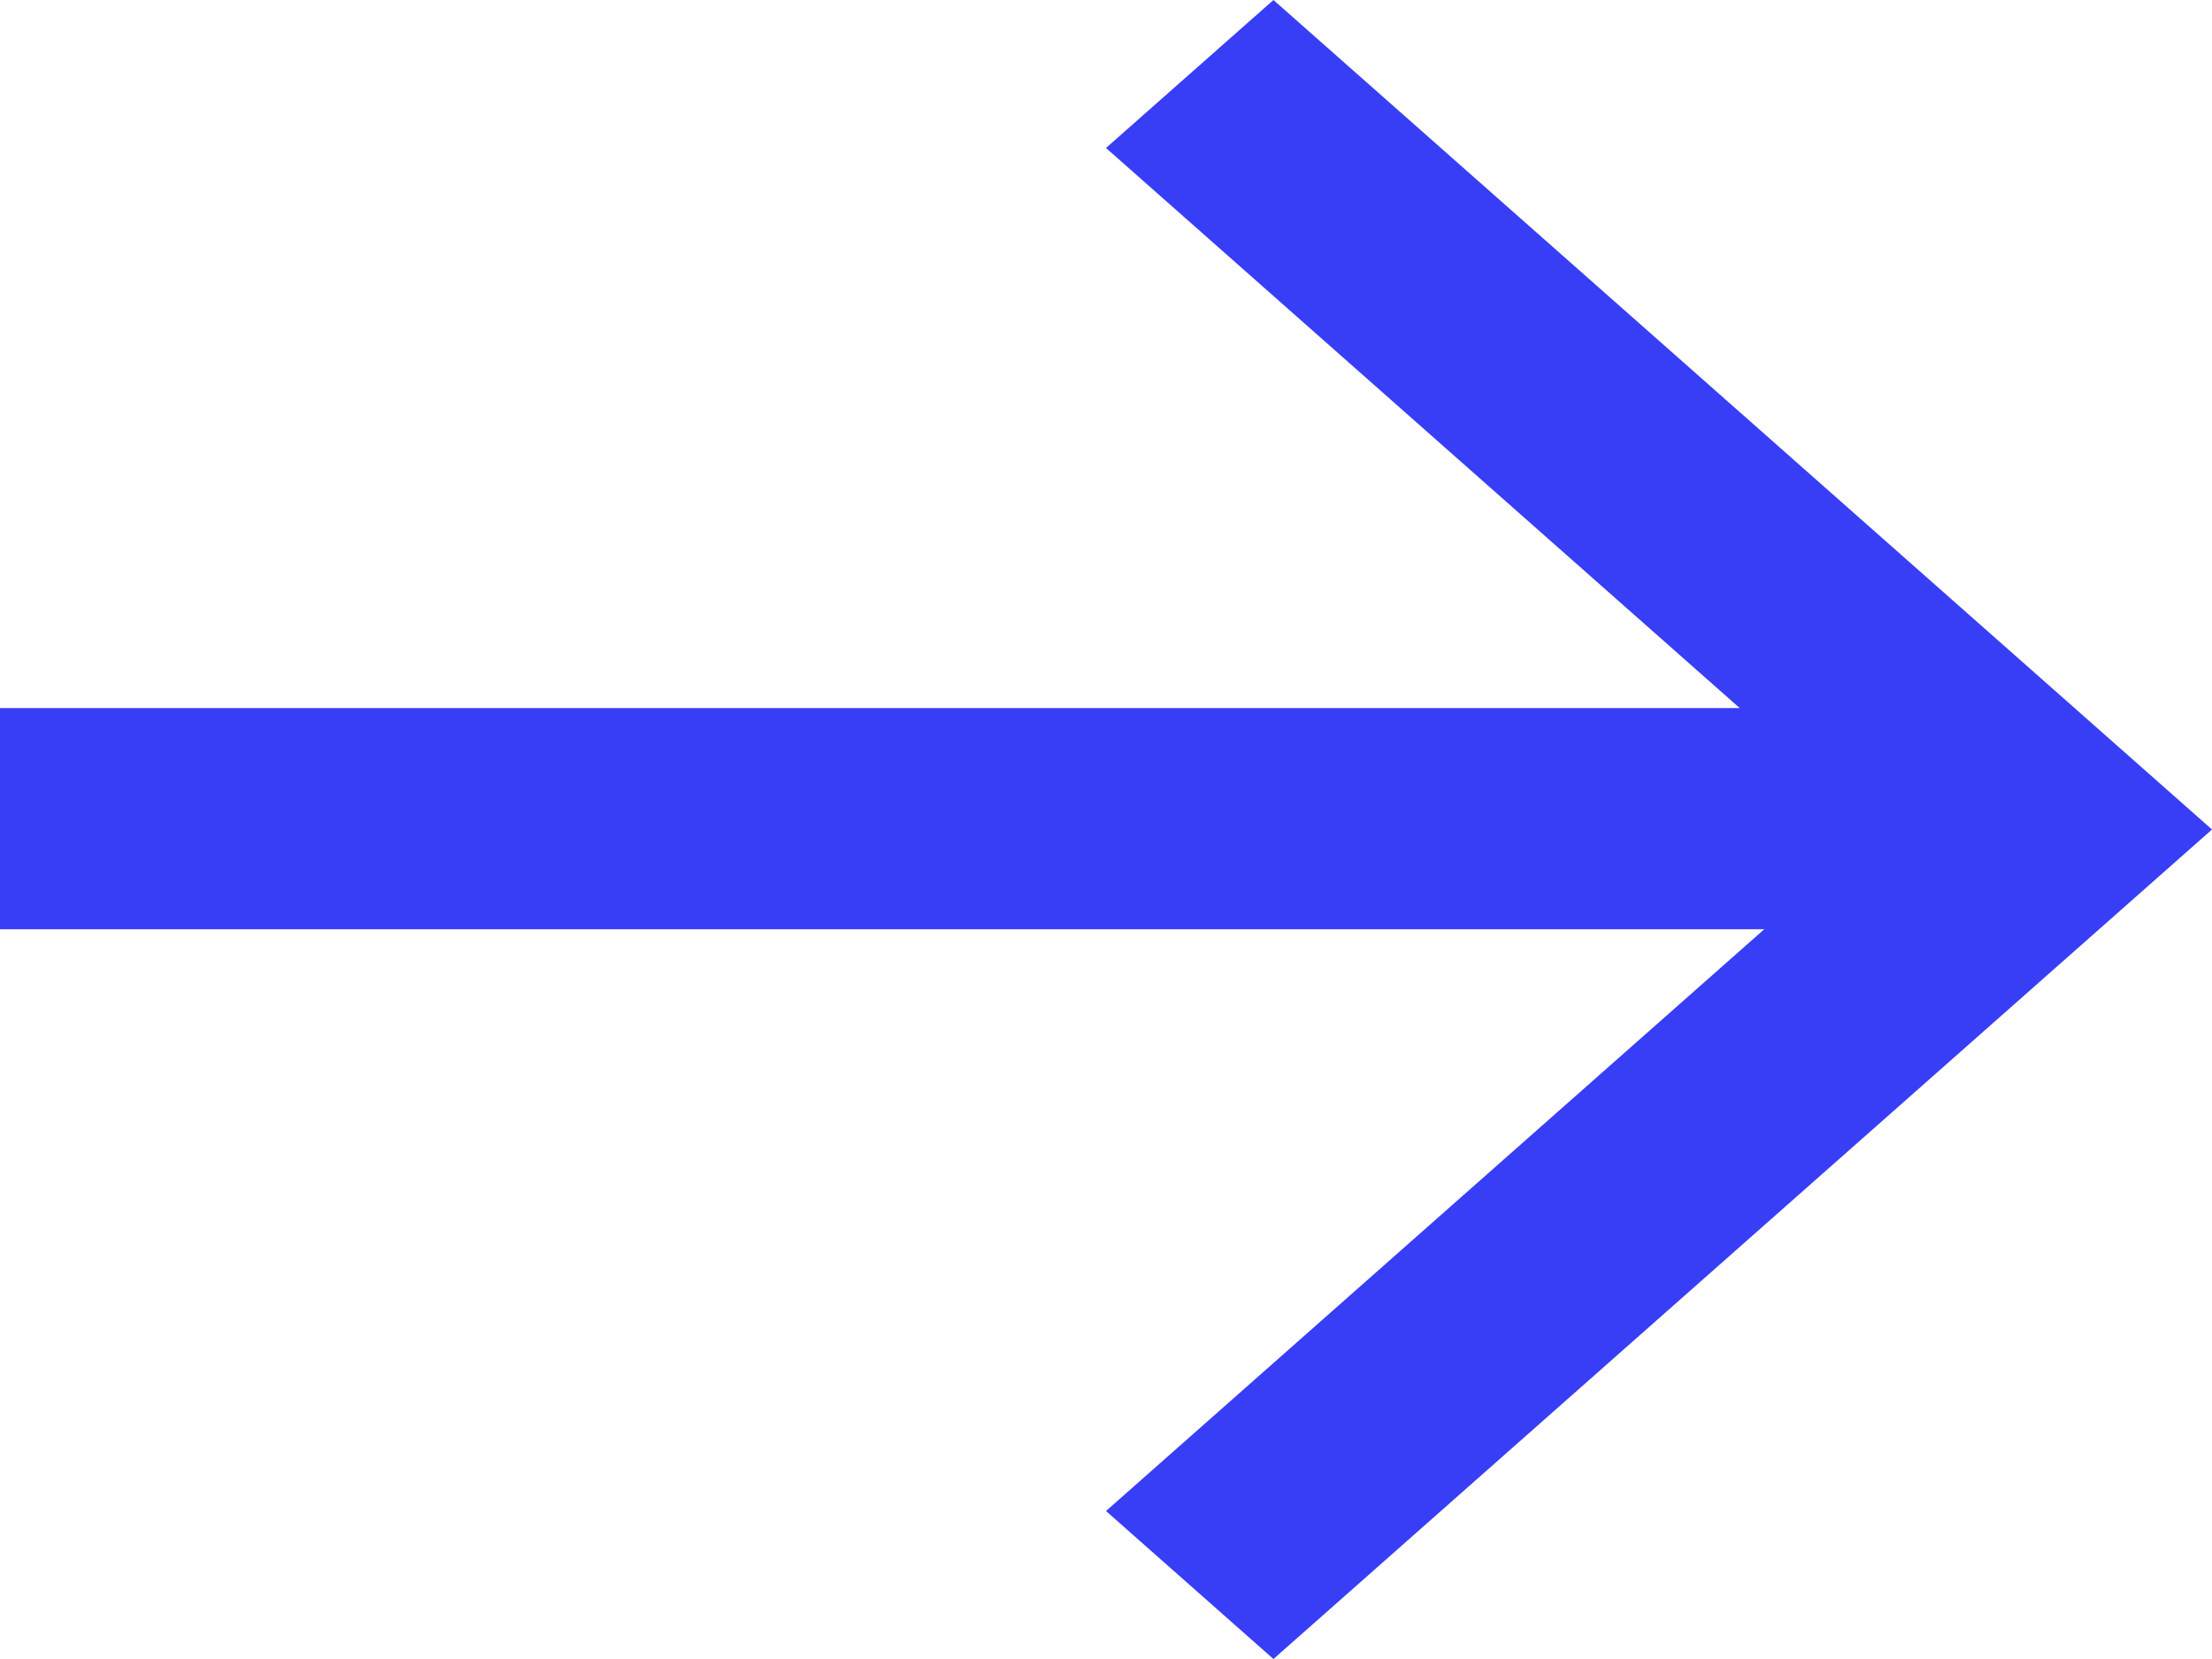 <svg xmlns="http://www.w3.org/2000/svg" width="10" height="7.5" viewBox="0 0 10 7.5">
  <g id="arrow" transform="translate(-1241 -289.799)">
    <path id="down" d="M.757,0,0,.669,3.486,3.75,0,6.831.757,7.5,5,3.75Z" transform="translate(1246 289.799)" fill="#383ef5"/>
    <rect id="Rectangle_3095" data-name="Rectangle 3095" width="9" height="1" transform="translate(1241 293)" fill="#383ef5"/>
  </g>
</svg>
